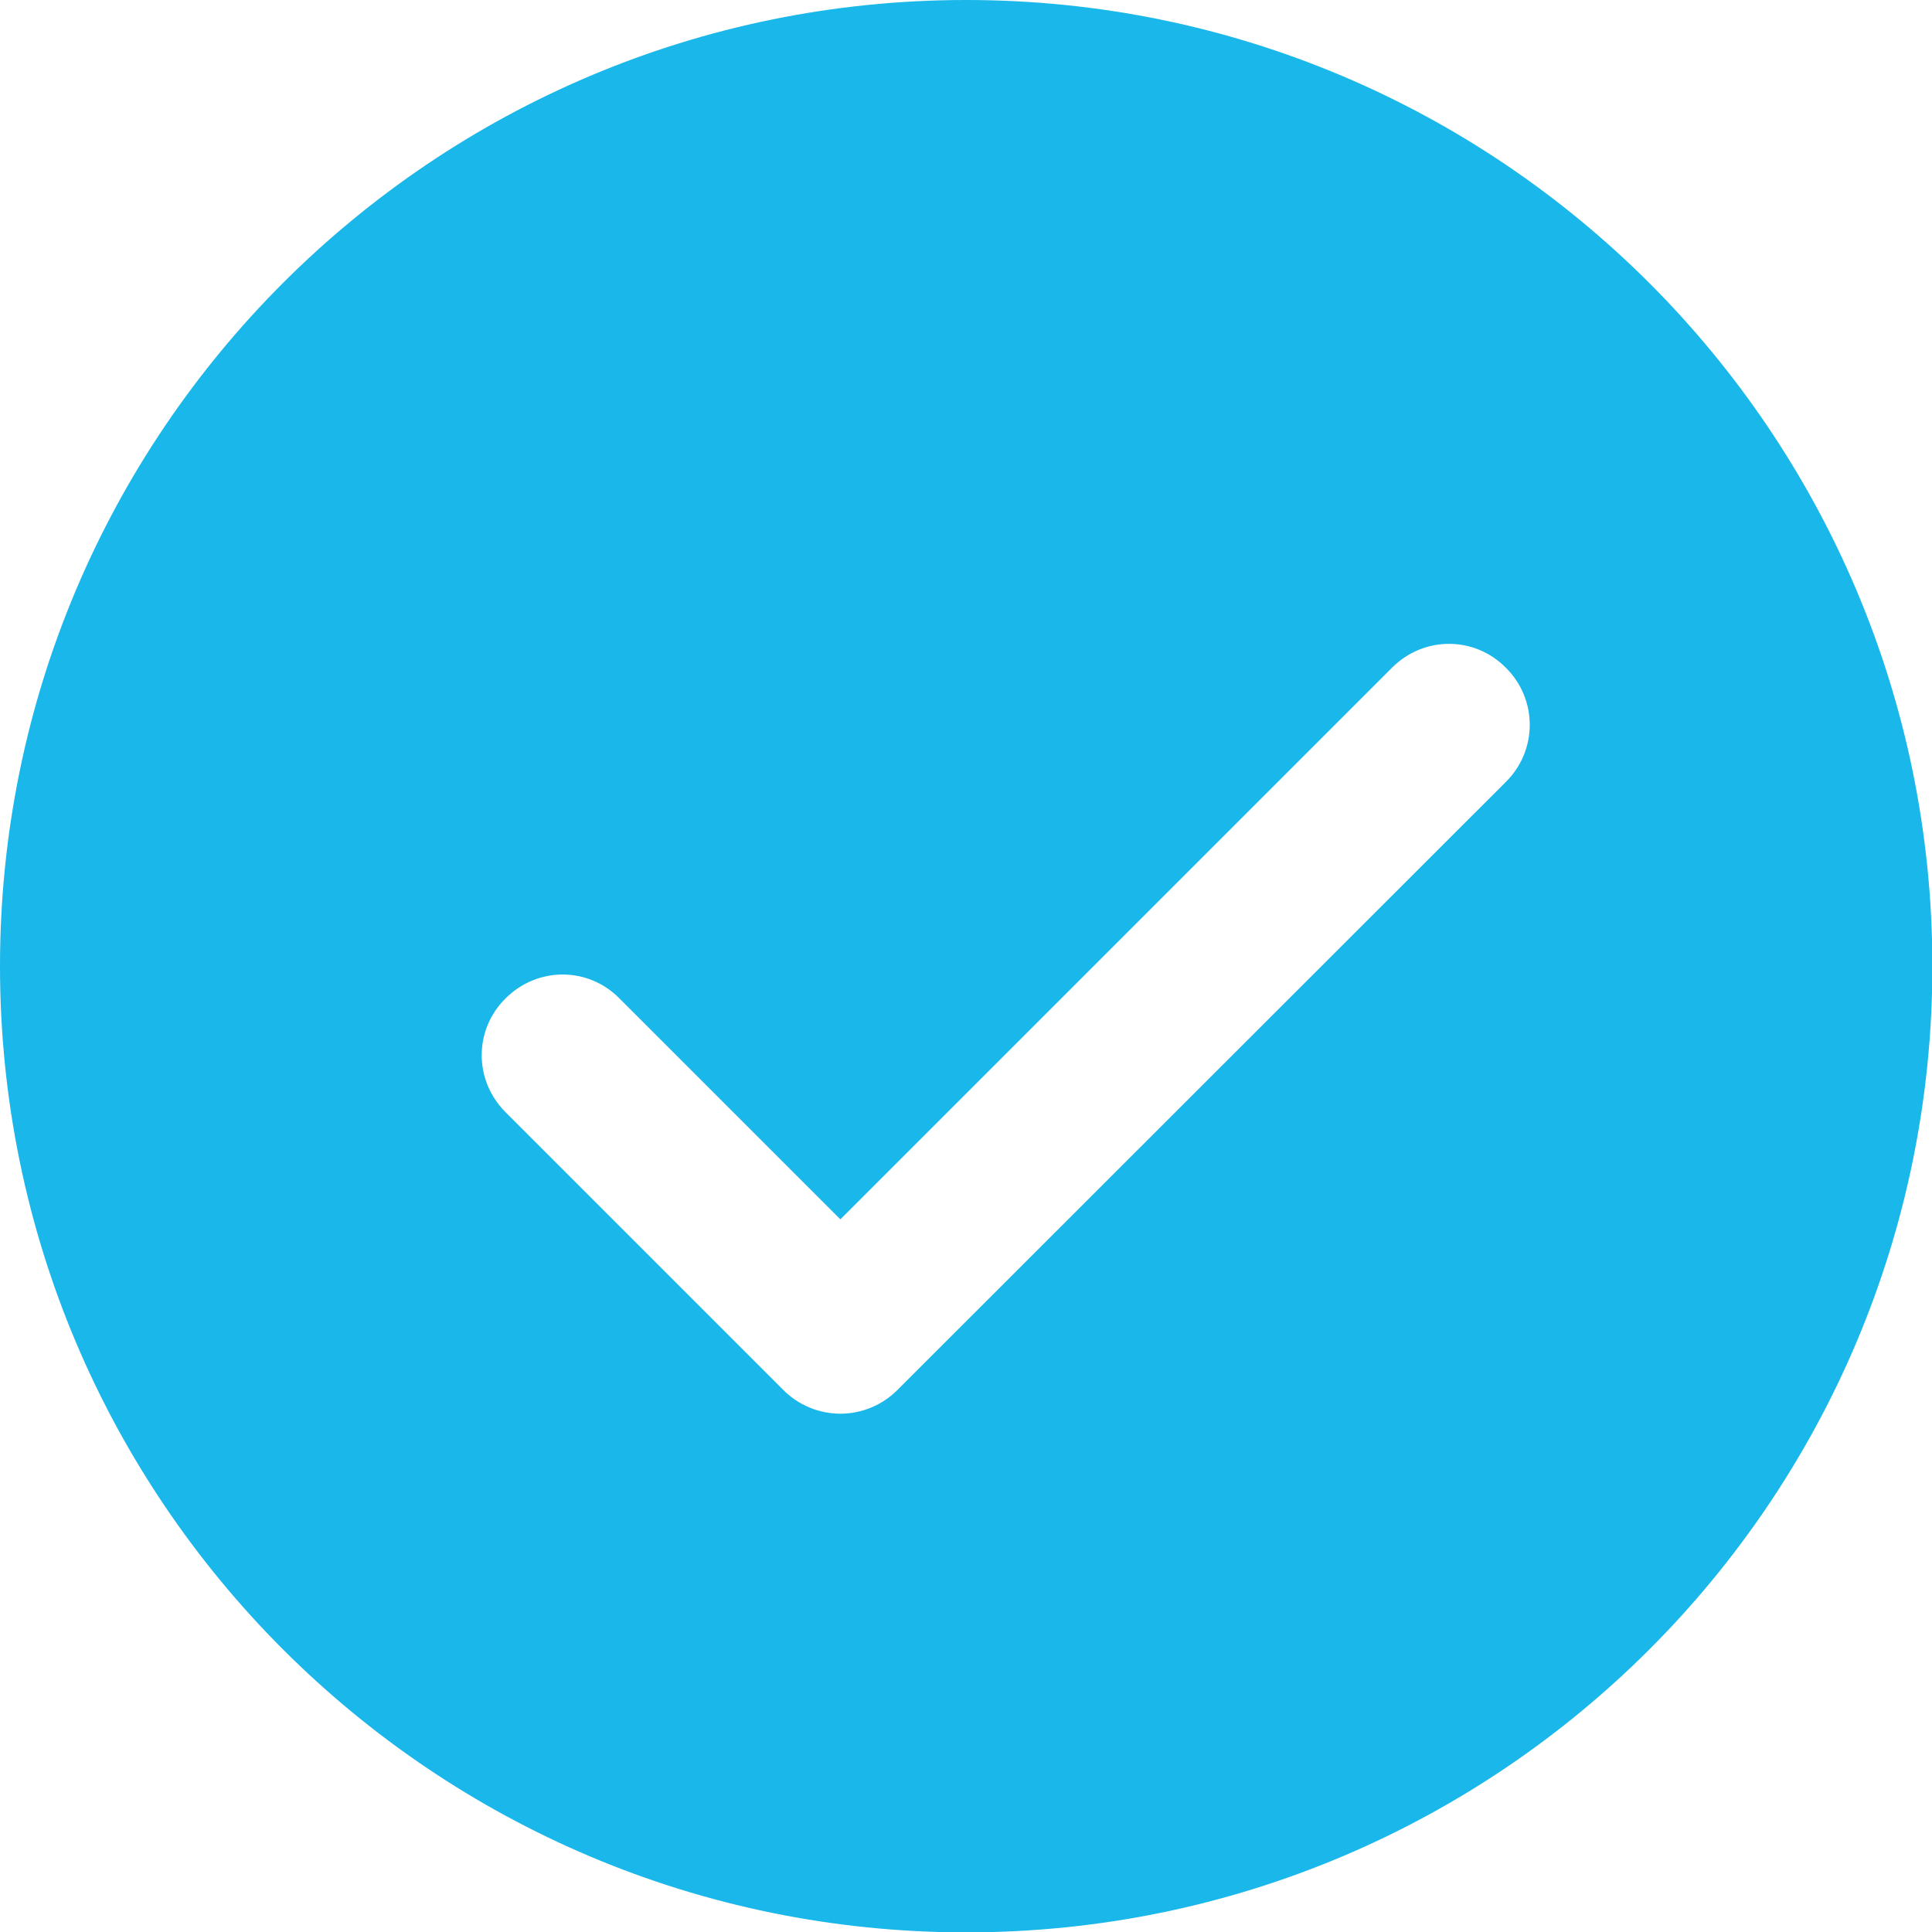 <?xml version="1.0" encoding="utf-8"?>
<!-- Generator: Adobe Illustrator 18.0.0, SVG Export Plug-In . SVG Version: 6.00 Build 0)  -->
<!DOCTYPE svg PUBLIC "-//W3C//DTD SVG 1.1//EN" "http://www.w3.org/Graphics/SVG/1.1/DTD/svg11.dtd">
<svg version="1.1" id="Layer_1" xmlns="http://www.w3.org/2000/svg" xmlns:xlink="http://www.w3.org/1999/xlink" x="0px" y="0px"
	 viewBox="0 157.1 515.9 515.9" enable-background="new 0 157.1 515.9 515.9" xml:space="preserve">
<path fill="#1AB7EA" d="M258,157.1c-142.5,0-258,115.5-258,258s115.5,258,258,258s258-115.5,258-258S400.4,157.1,258,157.1z
	 M402.2,365.8L239.6,528.3c-4,4-9.5,6.3-15.2,6.3c-5.7,0-11.2-2.3-15.2-6.3l-74.2-74.2c-8.5-8.5-8.5-22,0-30.4
	c8.5-8.5,22-8.5,30.4,0l59,59l147.3-147.3c8.5-8.5,22-8.5,30.4,0C410.6,343.8,410.6,357.4,402.2,365.8z"/>
</svg>

